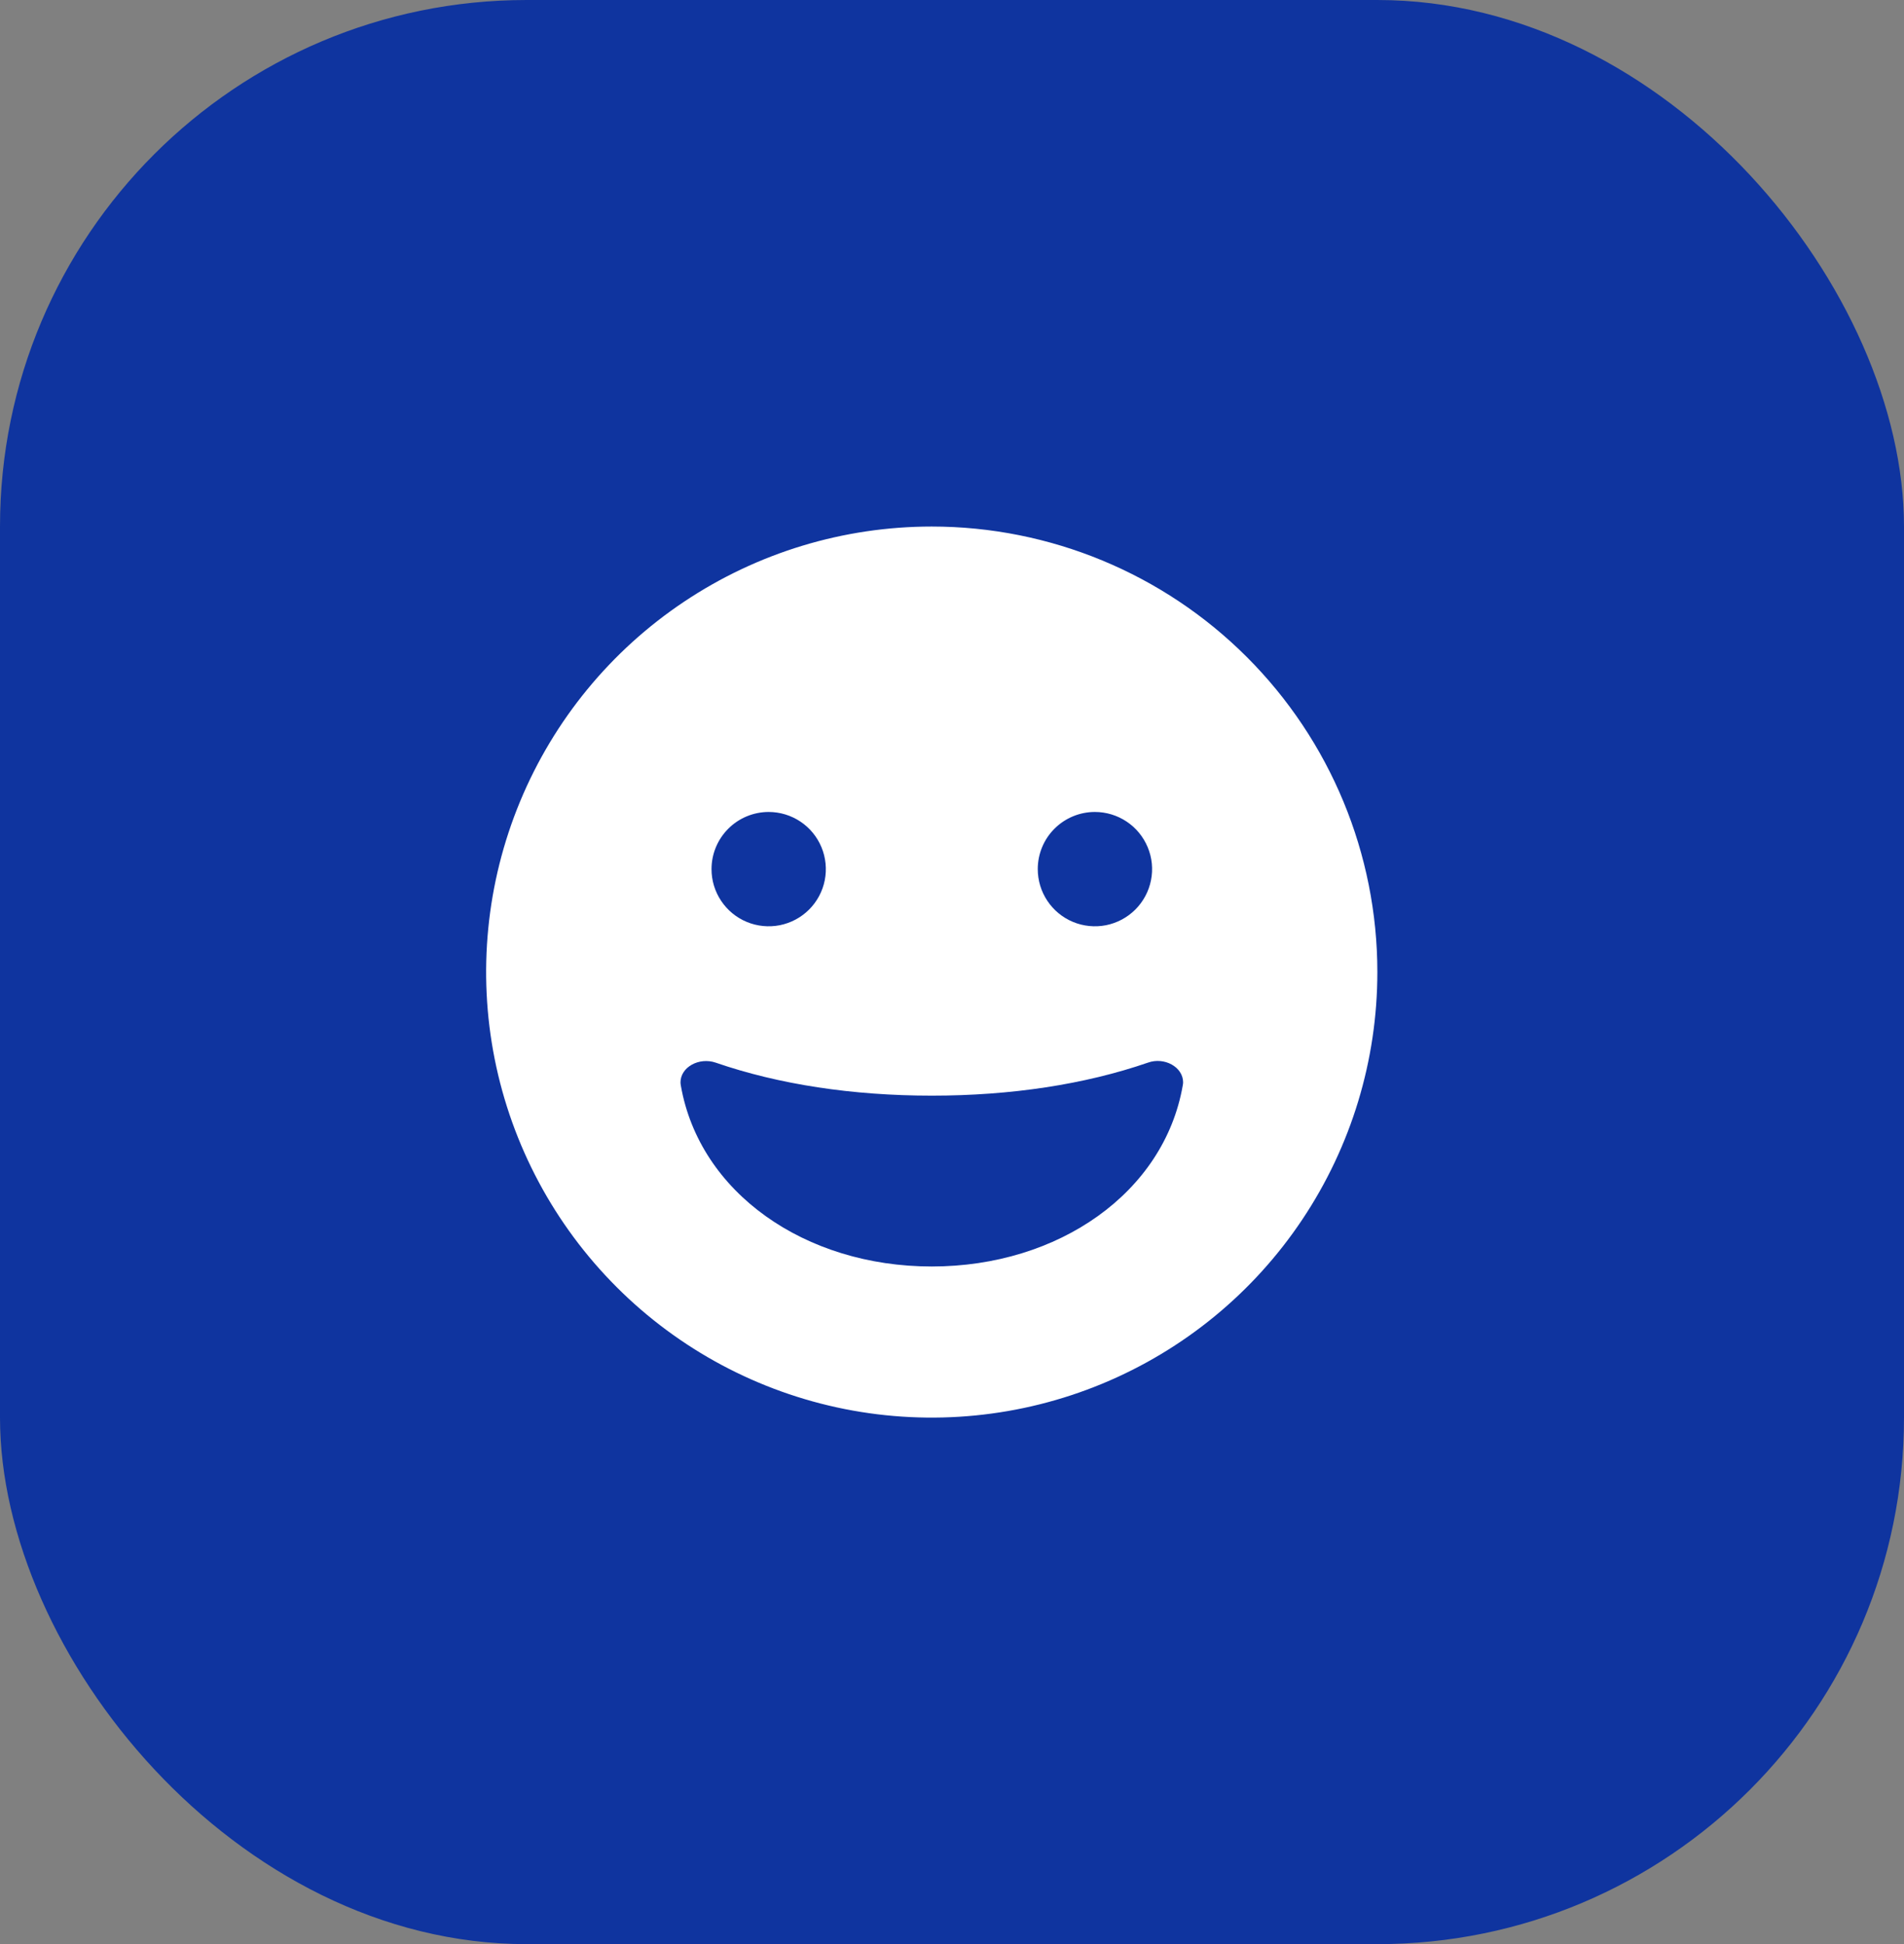 <svg width="47" height="48" viewBox="0 0 47 48" fill="none" xmlns="http://www.w3.org/2000/svg">
<rect x="0" y="0" width="47" height="48" fill="#808080" stroke="none"/>
<rect width="47" height="48" rx="13" fill="#0F349F"/>
<g clip-path="url(#clip0_494_293)">
<path d="M23 13C20.824 13 18.698 13.645 16.889 14.854C15.08 16.062 13.67 17.78 12.837 19.791C12.005 21.8 11.787 24.012 12.211 26.146C12.636 28.28 13.684 30.24 15.222 31.778C16.76 33.317 18.72 34.364 20.854 34.789C22.988 35.213 25.2 34.995 27.209 34.163C29.22 33.33 30.938 31.92 32.146 30.111C33.355 28.302 34 26.176 34 24C34 21.083 32.841 18.285 30.778 16.222C28.715 14.159 25.917 13 23 13ZM27.027 20.047C27.306 20.047 27.579 20.13 27.811 20.285C28.043 20.439 28.224 20.66 28.331 20.918C28.439 21.176 28.467 21.459 28.412 21.733C28.358 22.007 28.223 22.259 28.026 22.456C27.828 22.654 27.577 22.788 27.303 22.843C27.029 22.897 26.745 22.869 26.487 22.762C26.229 22.655 26.009 22.474 25.854 22.241C25.699 22.009 25.617 21.736 25.617 21.457C25.617 21.083 25.765 20.724 26.03 20.46C26.294 20.196 26.653 20.047 27.027 20.047ZM18.973 20.047C19.253 20.047 19.526 20.13 19.758 20.285C19.99 20.439 20.171 20.66 20.278 20.918C20.385 21.176 20.413 21.459 20.359 21.733C20.305 22.007 20.17 22.259 19.973 22.456C19.775 22.654 19.524 22.788 19.25 22.843C18.976 22.897 18.692 22.869 18.434 22.762C18.176 22.655 17.956 22.474 17.801 22.241C17.646 22.009 17.563 21.736 17.564 21.457C17.564 21.083 17.713 20.725 17.977 20.461C18.241 20.196 18.6 20.048 18.973 20.047ZM29.195 26.805C28.733 29.441 26.135 31.269 23 31.269C19.865 31.269 17.268 29.441 16.807 26.805C16.802 26.778 16.799 26.751 16.798 26.724C16.798 26.343 17.261 26.097 17.666 26.236C19.23 26.776 21.053 27.051 23.002 27.051C24.95 27.051 26.773 26.776 28.337 26.236C28.74 26.091 29.205 26.342 29.205 26.724C29.204 26.751 29.2 26.778 29.195 26.805Z" fill="white"/>
</g>
<defs>
<clipPath id="clip0_494_293">
<rect width="22" height="22" fill="white" transform="translate(12 13)"/>
</clipPath>
</defs>
</svg>
